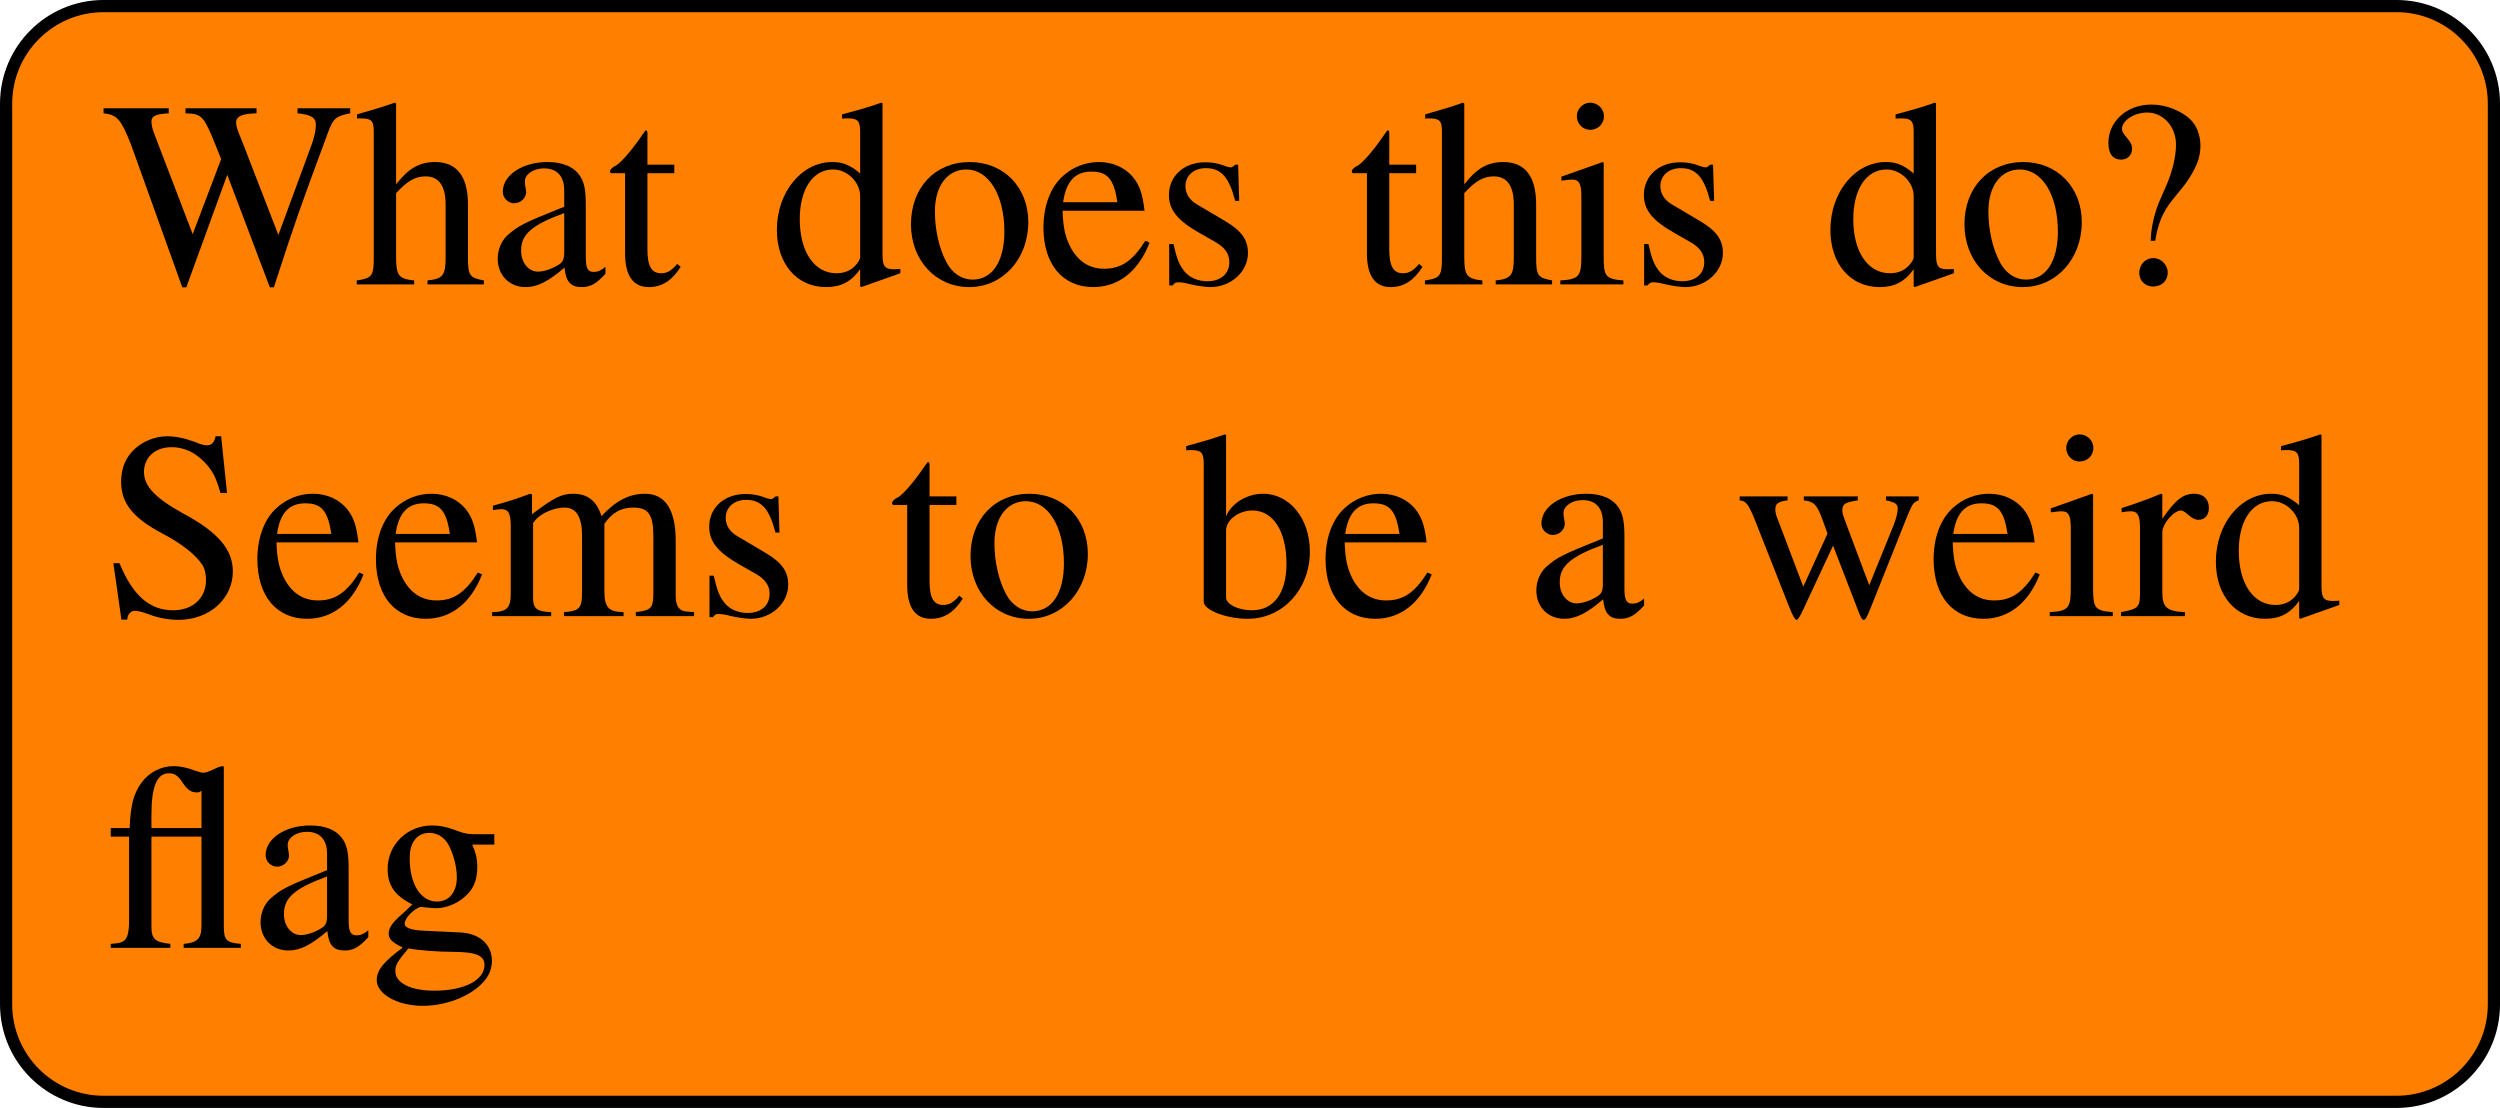 <?xml version='1.0' encoding='UTF-8'?>
<!-- This file was generated by dvisvgm 3.4 -->
<svg version='1.1' xmlns='http://www.w3.org/2000/svg' xmlns:xlink='http://www.w3.org/1999/xlink' width='142.961pt' height='63.358pt' viewBox='.001 163.665 142.961 63.358'>
<defs>
<use id='g30-3' xlink:href='#g3-3'/>
<use id='g30-63' xlink:href='#g3-63'/>
<use id='g30-83' xlink:href='#g3-83'/>
<use id='g30-87' xlink:href='#g3-87'/>
<use id='g30-97' xlink:href='#g3-97'/>
<use id='g30-98' xlink:href='#g3-98'/>
<use id='g30-100' xlink:href='#g3-100'/>
<use id='g30-101' xlink:href='#g3-101'/>
<use id='g30-103' xlink:href='#g3-103'/>
<use id='g30-104' xlink:href='#g3-104'/>
<use id='g30-105' xlink:href='#g3-105'/>
<use id='g30-109' xlink:href='#g3-109'/>
<use id='g30-111' xlink:href='#g3-111'/>
<use id='g30-114' xlink:href='#g3-114'/>
<use id='g30-115' xlink:href='#g3-115'/>
<use id='g30-116' xlink:href='#g3-116'/>
<use id='g30-119' xlink:href='#g3-119'/>
<path id='g3-3' d='M.348-4.543H1.098V-1.141C1.098-.652 1.032-.38 .88-.283C.772-.206 .663-.185 .348-.163V0H2.782V-.163C2.163-.228 2.011-.359 2.011-.859V-4.543H4.054V-.913C4.054-.38 3.891-.206 3.326-.163V0H5.662V-.163C5.076-.206 4.967-.315 4.967-.88V-7.401L4.912-7.423C4.826-7.412 4.706-7.369 4.576-7.304C4.369-7.206 4.217-7.151 4.119-7.151C4.065-7.151 3.956-7.184 3.793-7.238C3.489-7.358 3.174-7.423 2.913-7.423C2.402-7.423 1.902-7.162 1.598-6.738C1.272-6.271 1.163-5.847 1.119-4.891H.348V-4.543ZM4.054-4.891H2.011V-5.456C2.011-6.586 2.239-7.13 2.717-7.13C2.956-7.13 3.087-7.043 3.282-6.749C3.489-6.445 3.63-6.347 3.88-6.347C3.956-6.347 4-6.369 4.054-6.423V-4.891Z'/>
<path id='g3-63' d='M2.652-1.782C2.771-2.511 2.956-2.945 3.358-3.456C3.858-4.065 3.858-4.065 4.01-4.293C4.358-4.826 4.499-5.217 4.499-5.662C4.499-6.075 4.358-6.467 4.108-6.717C3.728-7.097 3.087-7.347 2.5-7.347C1.5-7.347 .739-6.673 .739-5.771C.739-5.336 .924-5.097 1.261-5.097C1.522-5.097 1.706-5.282 1.706-5.543C1.706-5.695 1.641-5.825 1.478-6.01C1.348-6.162 1.293-6.26 1.293-6.347C1.293-6.695 1.793-7.021 2.326-7.021C2.978-7.021 3.5-6.445 3.5-5.717C3.5-5.217 3.358-4.619 3.097-4.021L2.793-3.326C2.587-2.793 2.478-2.261 2.467-1.782H2.652ZM2.576-1.076C2.25-1.076 2-.815 2-.467C2-.152 2.239 .087 2.565 .087C2.913 .087 3.163-.152 3.163-.478S2.891-1.076 2.576-1.076Z'/>
<path id='g3-83' d='M4.858-7.347H4.63C4.586-7.097 4.467-6.977 4.282-6.977C4.173-6.977 3.989-7.021 3.804-7.108C3.402-7.26 3-7.347 2.652-7.347C2.185-7.347 1.706-7.162 1.348-6.847C.967-6.51 .772-6.054 .772-5.489C.772-4.619 1.25-4.01 2.467-3.369C3.25-2.956 3.815-2.511 4.086-2.098C4.184-1.956 4.239-1.728 4.239-1.467C4.239-.739 3.695-.239 2.902-.239C1.935-.239 1.25-.837 .706-2.163H.456L.783 .141H1.022C1.032-.065 1.163-.217 1.326-.217C1.445-.217 1.63-.174 1.837-.098C2.25 .065 2.684 .152 3.119 .152C4.369 .152 5.336-.706 5.336-1.826C5.336-2.717 4.739-3.424 3.304-4.195C2.163-4.826 1.706-5.304 1.706-5.891C1.706-6.488 2.163-6.901 2.837-6.901C3.326-6.901 3.782-6.695 4.163-6.304C4.499-5.956 4.652-5.673 4.826-5.032H5.097L4.858-7.347Z'/>
<path id='g3-87' d='M10.129-7.195H7.977V-6.988C8.532-6.934 8.727-6.814 8.727-6.521C8.727-6.293 8.662-6.01 8.553-5.706L7.195-2.022L5.76-5.728C5.738-5.782 5.641-6.021 5.63-6.054C5.532-6.282 5.467-6.488 5.467-6.608C5.467-6.869 5.717-6.977 6.304-6.988V-7.195H3.402V-6.988C4.021-6.977 4.13-6.88 4.499-6.01L4.858-5.119L3.695-2.054L2.13-6.141C2.054-6.336 2.011-6.521 2.011-6.641C2.011-6.88 2.163-6.956 2.717-6.988V-7.195H.054V-6.988C.609-6.934 .772-6.738 1.174-5.717L3.271 .12H3.434L5.108-4.478L6.847 .12H7.01C7.934-2.717 8.043-3.021 9.227-6.217C9.434-6.782 9.553-6.88 10.129-6.988V-7.195Z'/>
<path id='g3-97' d='M4.804-.717C4.619-.565 4.489-.511 4.326-.511C4.076-.511 4-.663 4-1.141V-3.26C4-3.826 3.945-4.141 3.782-4.402C3.543-4.793 3.076-4.999 2.435-4.999C1.413-4.999 .609-4.467 .609-3.782C.609-3.532 .826-3.315 1.076-3.315C1.337-3.315 1.565-3.532 1.565-3.771C1.565-3.815 1.554-3.869 1.543-3.945C1.522-4.043 1.511-4.13 1.511-4.206C1.511-4.499 1.858-4.739 2.293-4.739C2.826-4.739 3.119-4.423 3.119-3.837V-3.174C1.445-2.5 1.261-2.413 .793-2C.554-1.782 .402-1.413 .402-1.054C.402-.37 .88 .109 1.543 .109C2.022 .109 2.467-.12 3.13-.685C3.184-.12 3.38 .109 3.826 .109C4.195 .109 4.423-.022 4.804-.435V-.717ZM3.119-1.337C3.119-1 3.065-.902 2.837-.772C2.576-.619 2.271-.522 2.043-.522C1.663-.522 1.359-.891 1.359-1.359V-1.402C1.359-2.043 1.804-2.435 3.119-2.913V-1.337Z'/>
<path id='g3-98' d='M1.663-7.401L1.609-7.423C1.152-7.26 .859-7.173 .348-7.032L.033-6.945V-6.771C.098-6.782 .141-6.782 .217-6.782C.652-6.782 .75-6.684 .75-6.228V-.587C.75-.25 1.674 .109 2.543 .109C3.978 .109 5.086-1.087 5.086-2.641C5.086-3.978 4.26-4.999 3.174-4.999C2.511-4.999 1.88-4.608 1.663-4.076V-7.401ZM1.663-3.5C1.663-3.923 2.174-4.315 2.739-4.315C3.587-4.315 4.13-3.467 4.13-2.141C4.13-.935 3.608-.239 2.717-.239C2.152-.239 1.663-.489 1.663-.761V-3.5Z'/>
<path id='g3-100' d='M3.739 .109L5.336-.456V-.63C5.141-.619 5.119-.619 5.086-.619C4.695-.619 4.608-.739 4.608-1.239V-7.401L4.554-7.423C4.032-7.238 3.652-7.13 2.956-6.945V-6.771C3.043-6.782 3.108-6.782 3.195-6.782C3.597-6.782 3.695-6.673 3.695-6.228V-4.532C3.282-4.88 2.989-4.999 2.554-4.999C1.304-4.999 .293-3.771 .293-2.228C.293-.837 1.109 .109 2.304 .109C2.913 .109 3.326-.109 3.695-.619V.076L3.739 .109ZM3.695-1.109C3.695-1.032 3.619-.902 3.51-.783C3.315-.565 3.043-.456 2.728-.456C1.826-.456 1.228-1.326 1.228-2.663C1.228-3.891 1.761-4.695 2.587-4.695C3.163-4.695 3.695-4.184 3.695-3.608V-1.109Z'/>
<path id='g3-101' d='M4.434-1.782C3.913-.956 3.445-.641 2.75-.641C2.13-.641 1.663-.956 1.348-1.576C1.152-1.989 1.076-2.348 1.054-3.011H4.402C4.315-3.717 4.206-4.032 3.934-4.38C3.608-4.771 3.108-4.999 2.543-4.999C2-4.999 1.489-4.804 1.076-4.434C.565-3.989 .272-3.217 .272-2.326C.272-.826 1.054 .109 2.304 .109C3.337 .109 4.152-.533 4.608-1.706L4.434-1.782ZM1.076-3.358C1.196-4.206 1.565-4.608 2.228-4.608S3.152-4.304 3.293-3.358H1.076Z'/>
<path id='g3-103' d='M5.108-4.217V-4.641H4.271C4.054-4.641 3.891-4.673 3.673-4.749L3.434-4.836C3.141-4.945 2.848-4.999 2.565-4.999C1.554-4.999 .75-4.217 .75-3.228C.75-2.543 1.043-2.13 1.761-1.772C1.554-1.576 1.359-1.391 1.293-1.337C.935-1.022 .793-.804 .793-.587C.793-.359 .924-.228 1.369-.011C.598 .554 .304 .913 .304 1.315C.304 1.891 1.152 2.369 2.185 2.369C3 2.369 3.847 2.087 4.413 1.63C4.826 1.293 5.01 .946 5.01 .533C5.01-.141 4.499-.598 3.695-.63L2.293-.696C1.717-.717 1.445-.815 1.445-.989C1.445-1.206 1.804-1.587 2.098-1.674C2.195-1.663 2.271-1.652 2.304-1.652C2.511-1.63 2.652-1.619 2.717-1.619C3.119-1.619 3.554-1.782 3.891-2.076C4.25-2.38 4.413-2.761 4.413-3.304C4.413-3.619 4.358-3.869 4.206-4.217H5.108ZM1.598 .022C1.956 .098 2.826 .163 3.358 .163C4.347 .163 4.706 .304 4.706 .696C4.706 1.326 3.88 1.75 2.652 1.75C1.695 1.75 1.065 1.435 1.065 .956C1.065 .706 1.141 .565 1.598 .022ZM1.652-3.673C1.652-4.315 1.956-4.695 2.456-4.695C2.793-4.695 3.076-4.51 3.25-4.184C3.445-3.804 3.576-3.304 3.576-2.88C3.576-2.271 3.26-1.891 2.761-1.891C2.108-1.891 1.652-2.598 1.652-3.641V-3.673Z'/>
<path id='g3-104' d='M1.706-3.728C2.163-4.228 2.489-4.413 2.913-4.413C3.456-4.413 3.728-4.021 3.728-3.26V-1.109C3.728-.37 3.619-.228 2.989-.163V0H5.293V-.163C4.706-.272 4.641-.359 4.641-1.109V-3.271C4.641-4.413 4.184-4.999 3.304-4.999C2.663-4.999 2.206-4.739 1.706-4.086V-7.39L1.652-7.423C1.282-7.293 1.011-7.206 .402-7.032L.109-6.945V-6.771C.152-6.782 .185-6.782 .239-6.782C.706-6.782 .793-6.695 .793-6.228V-1.109C.793-.348 .728-.25 .098-.163V0H2.445V-.163C1.815-.228 1.706-.359 1.706-1.109V-3.728Z'/>
<path id='g3-105' d='M1.902-4.999L.217-4.402V-4.239L.304-4.25C.435-4.271 .576-4.282 .674-4.282C.935-4.282 1.032-4.108 1.032-3.63V-1.109C1.032-.326 .924-.206 .174-.163V0H2.75V-.163C2.032-.217 1.945-.326 1.945-1.109V-4.967L1.902-4.999ZM1.391-7.423C1.098-7.423 .848-7.173 .848-6.869S1.087-6.315 1.391-6.315C1.706-6.315 1.956-6.554 1.956-6.869C1.956-7.173 1.706-7.423 1.391-7.423Z'/>
<path id='g3-109' d='M.206-4.326C.348-4.358 .435-4.369 .554-4.369C.837-4.369 .935-4.195 .935-3.673V-.924C.935-.337 .783-.174 .174-.163V0H2.587V-.163C2.011-.185 1.848-.304 1.848-.728V-3.793C1.848-3.815 1.935-3.923 2.011-4C2.282-4.25 2.75-4.434 3.13-4.434C3.608-4.434 3.847-4.054 3.847-3.293V-.935C3.847-.326 3.728-.206 3.108-.163V0H5.543V-.163C4.923-.174 4.76-.359 4.76-1.032V-3.771C5.086-4.239 5.445-4.434 5.945-4.434C6.564-4.434 6.76-4.141 6.76-3.239V-.946C6.76-.326 6.673-.239 6.043-.163V0H8.423V-.163L8.14-.185C7.814-.206 7.673-.402 7.673-.826V-3.065C7.673-4.347 7.249-4.999 6.412-4.999C5.782-4.999 5.228-4.717 4.641-4.086C4.445-4.706 4.076-4.999 3.489-4.999C3.011-4.999 2.706-4.847 1.804-4.163V-4.978L1.728-4.999C1.174-4.793 .804-4.673 .206-4.51V-4.326Z'/>
<path id='g3-111' d='M2.717-4.999C1.304-4.999 .315-3.956 .315-2.456C.315-.989 1.326 .109 2.695 .109S5.108-1.043 5.108-2.543C5.108-3.967 4.108-4.999 2.717-4.999ZM2.576-4.695C3.489-4.695 4.13-3.652 4.13-2.163C4.13-.935 3.641-.196 2.826-.196C2.402-.196 2-.456 1.772-.891C1.467-1.456 1.293-2.217 1.293-2.989C1.293-4.021 1.804-4.695 2.576-4.695Z'/>
<path id='g3-114' d='M.076-4.239C.228-4.271 .326-4.282 .456-4.282C.728-4.282 .826-4.108 .826-3.63V-.913C.826-.37 .75-.293 .054-.163V0H2.663V-.163C1.924-.196 1.739-.359 1.739-.978V-3.424C1.739-3.771 2.206-4.315 2.5-4.315C2.565-4.315 2.663-4.26 2.782-4.152C2.956-4 3.076-3.934 3.217-3.934C3.478-3.934 3.641-4.119 3.641-4.423C3.641-4.782 3.413-4.999 3.043-4.999C2.587-4.999 2.271-4.749 1.739-3.978V-4.978L1.685-4.999C1.109-4.76 .717-4.619 .076-4.413V-4.239Z'/>
<path id='g3-115' d='M3.424-3.413L3.38-4.891H3.26L3.239-4.869C3.141-4.793 3.13-4.782 3.087-4.782C3.021-4.782 2.913-4.804 2.793-4.858C2.554-4.945 2.315-4.989 2.032-4.989C1.174-4.989 .554-4.434 .554-3.652C.554-3.043 .902-2.608 1.826-2.087L2.456-1.728C2.837-1.511 3.021-1.25 3.021-.913C3.021-.435 2.674-.13 2.119-.13C1.75-.13 1.413-.272 1.206-.511C.978-.783 .88-1.032 .739-1.652H.565V.043H.706C.783-.065 .826-.087 .956-.087C1.054-.087 1.206-.065 1.456 0C1.761 .065 2.054 .109 2.25 .109C3.087 .109 3.782-.522 3.782-1.282C3.782-1.826 3.521-2.185 2.869-2.576L1.695-3.271C1.391-3.445 1.228-3.717 1.228-4.01C1.228-4.445 1.565-4.749 2.065-4.749C2.684-4.749 3.011-4.38 3.26-3.413H3.424Z'/>
<path id='g3-116' d='M2.771-4.891H1.674V-6.151C1.674-6.26 1.663-6.293 1.598-6.293C1.522-6.195 1.456-6.097 1.38-5.988C.967-5.391 .5-4.869 .326-4.826C.206-4.749 .141-4.673 .141-4.619C.141-4.586 .152-4.565 .185-4.543H.761V-1.272C.761-.359 1.087 .109 1.728 .109C2.261 .109 2.674-.152 3.032-.717L2.891-.837C2.663-.565 2.478-.456 2.239-.456C1.837-.456 1.674-.75 1.674-1.435V-4.543H2.771V-4.891Z'/>
<path id='g3-119' d='M6.206-4.891V-4.728C6.575-4.652 6.684-4.576 6.684-4.391C6.684-4.228 6.619-3.967 6.499-3.673L5.521-1.261L4.608-3.695C4.423-4.195 4.423-4.195 4.423-4.336C4.423-4.576 4.543-4.652 5.054-4.728V-4.891H2.848V-4.728C3.25-4.684 3.38-4.565 3.597-3.978C3.673-3.771 3.75-3.565 3.815-3.369L2.826-1.206L1.75-4.043C1.706-4.152 1.685-4.26 1.685-4.369C1.685-4.597 1.815-4.684 2.185-4.728V-4.891H.228V-4.728C.478-4.706 .565-4.597 .804-4.043L2.271-.326C2.402 0 2.489 .152 2.554 .152C2.608 .152 2.695 .011 2.826-.272L4.043-2.88L5.032-.315C5.184 .087 5.228 .152 5.293 .152C5.369 .152 5.423 .054 5.597-.38L7.097-4.141C7.293-4.597 7.325-4.652 7.543-4.728V-4.891H6.206Z'/>
</defs>
<g id='page1' transform='matrix(1.4 0 0 1.4 0 0)'>
<path d='M97.883 117.152H4.234C2.031 117.152 .25 118.938 .25 121.141V157.926C.25 160.125 2.031 161.91 4.234 161.91H97.883C100.086 161.91 101.867 160.125 101.867 157.926V121.141C101.867 118.938 100.086 117.152 97.883 117.152Z' fill='#ff8000'/>
<path d='M97.883 117.152H4.234C2.031 117.152 .25 118.938 .25 121.141V157.926C.25 160.125 2.031 161.91 4.234 161.91H97.883C100.086 161.91 101.867 160.125 101.867 157.926V121.141C101.867 118.938 100.086 117.152 97.883 117.152Z' stroke='#000' fill='none' stroke-width='.498' stroke-miterlimit='10'/>
<g transform='matrix(1 0 0 1 -46.883 4.137)'>
<use x='51.059' y='124.384' xlink:href='#g30-87'/>
<use x='61.357' y='124.384' xlink:href='#g30-104'/>
<use x='66.811' y='124.384' xlink:href='#g30-97'/>
<use x='71.655' y='124.384' xlink:href='#g30-116'/>
<use x='78.323' y='124.384' xlink:href='#g30-100'/>
<use x='83.778' y='124.384' xlink:href='#g30-111'/>
<use x='89.232' y='124.384' xlink:href='#g30-101'/>
<use x='94.076' y='124.384' xlink:href='#g30-115'/>
<use x='101.956' y='124.384' xlink:href='#g30-116'/>
<use x='104.988' y='124.384' xlink:href='#g30-104'/>
<use x='110.443' y='124.384' xlink:href='#g30-105'/>
<use x='113.475' y='124.384' xlink:href='#g30-115'/>
<use x='121.355' y='124.384' xlink:href='#g30-100'/>
<use x='126.809' y='124.384' xlink:href='#g30-111'/>
<use x='132.264' y='124.384' xlink:href='#g30-63'/>
<use x='51.059' y='137.933' xlink:href='#g30-83'/>
<use x='57.124' y='137.933' xlink:href='#g30-101'/>
<use x='61.967' y='137.933' xlink:href='#g30-101'/>
<use x='66.811' y='137.933' xlink:href='#g30-109'/>
<use x='75.298' y='137.933' xlink:href='#g30-115'/>
<use x='83.178' y='137.933' xlink:href='#g30-116'/>
<use x='86.21' y='137.933' xlink:href='#g30-111'/>
<use x='95.301' y='137.933' xlink:href='#g30-98'/>
<use x='100.755' y='137.933' xlink:href='#g30-101'/>
<use x='109.235' y='137.933' xlink:href='#g30-97'/>
<use x='117.714' y='137.933' xlink:href='#g30-119'/>
<use x='125.591' y='137.933' xlink:href='#g30-101'/>
<use x='130.434' y='137.933' xlink:href='#g30-105'/>
<use x='133.467' y='137.933' xlink:href='#g30-114'/>
<use x='137.1' y='137.933' xlink:href='#g30-100'/>
<use x='51.059' y='151.482' xlink:href='#g30-3'/>
<use x='57.124' y='151.482' xlink:href='#g30-97'/>
<use x='61.967' y='151.482' xlink:href='#g30-103'/>
</g>
</g>
</svg>